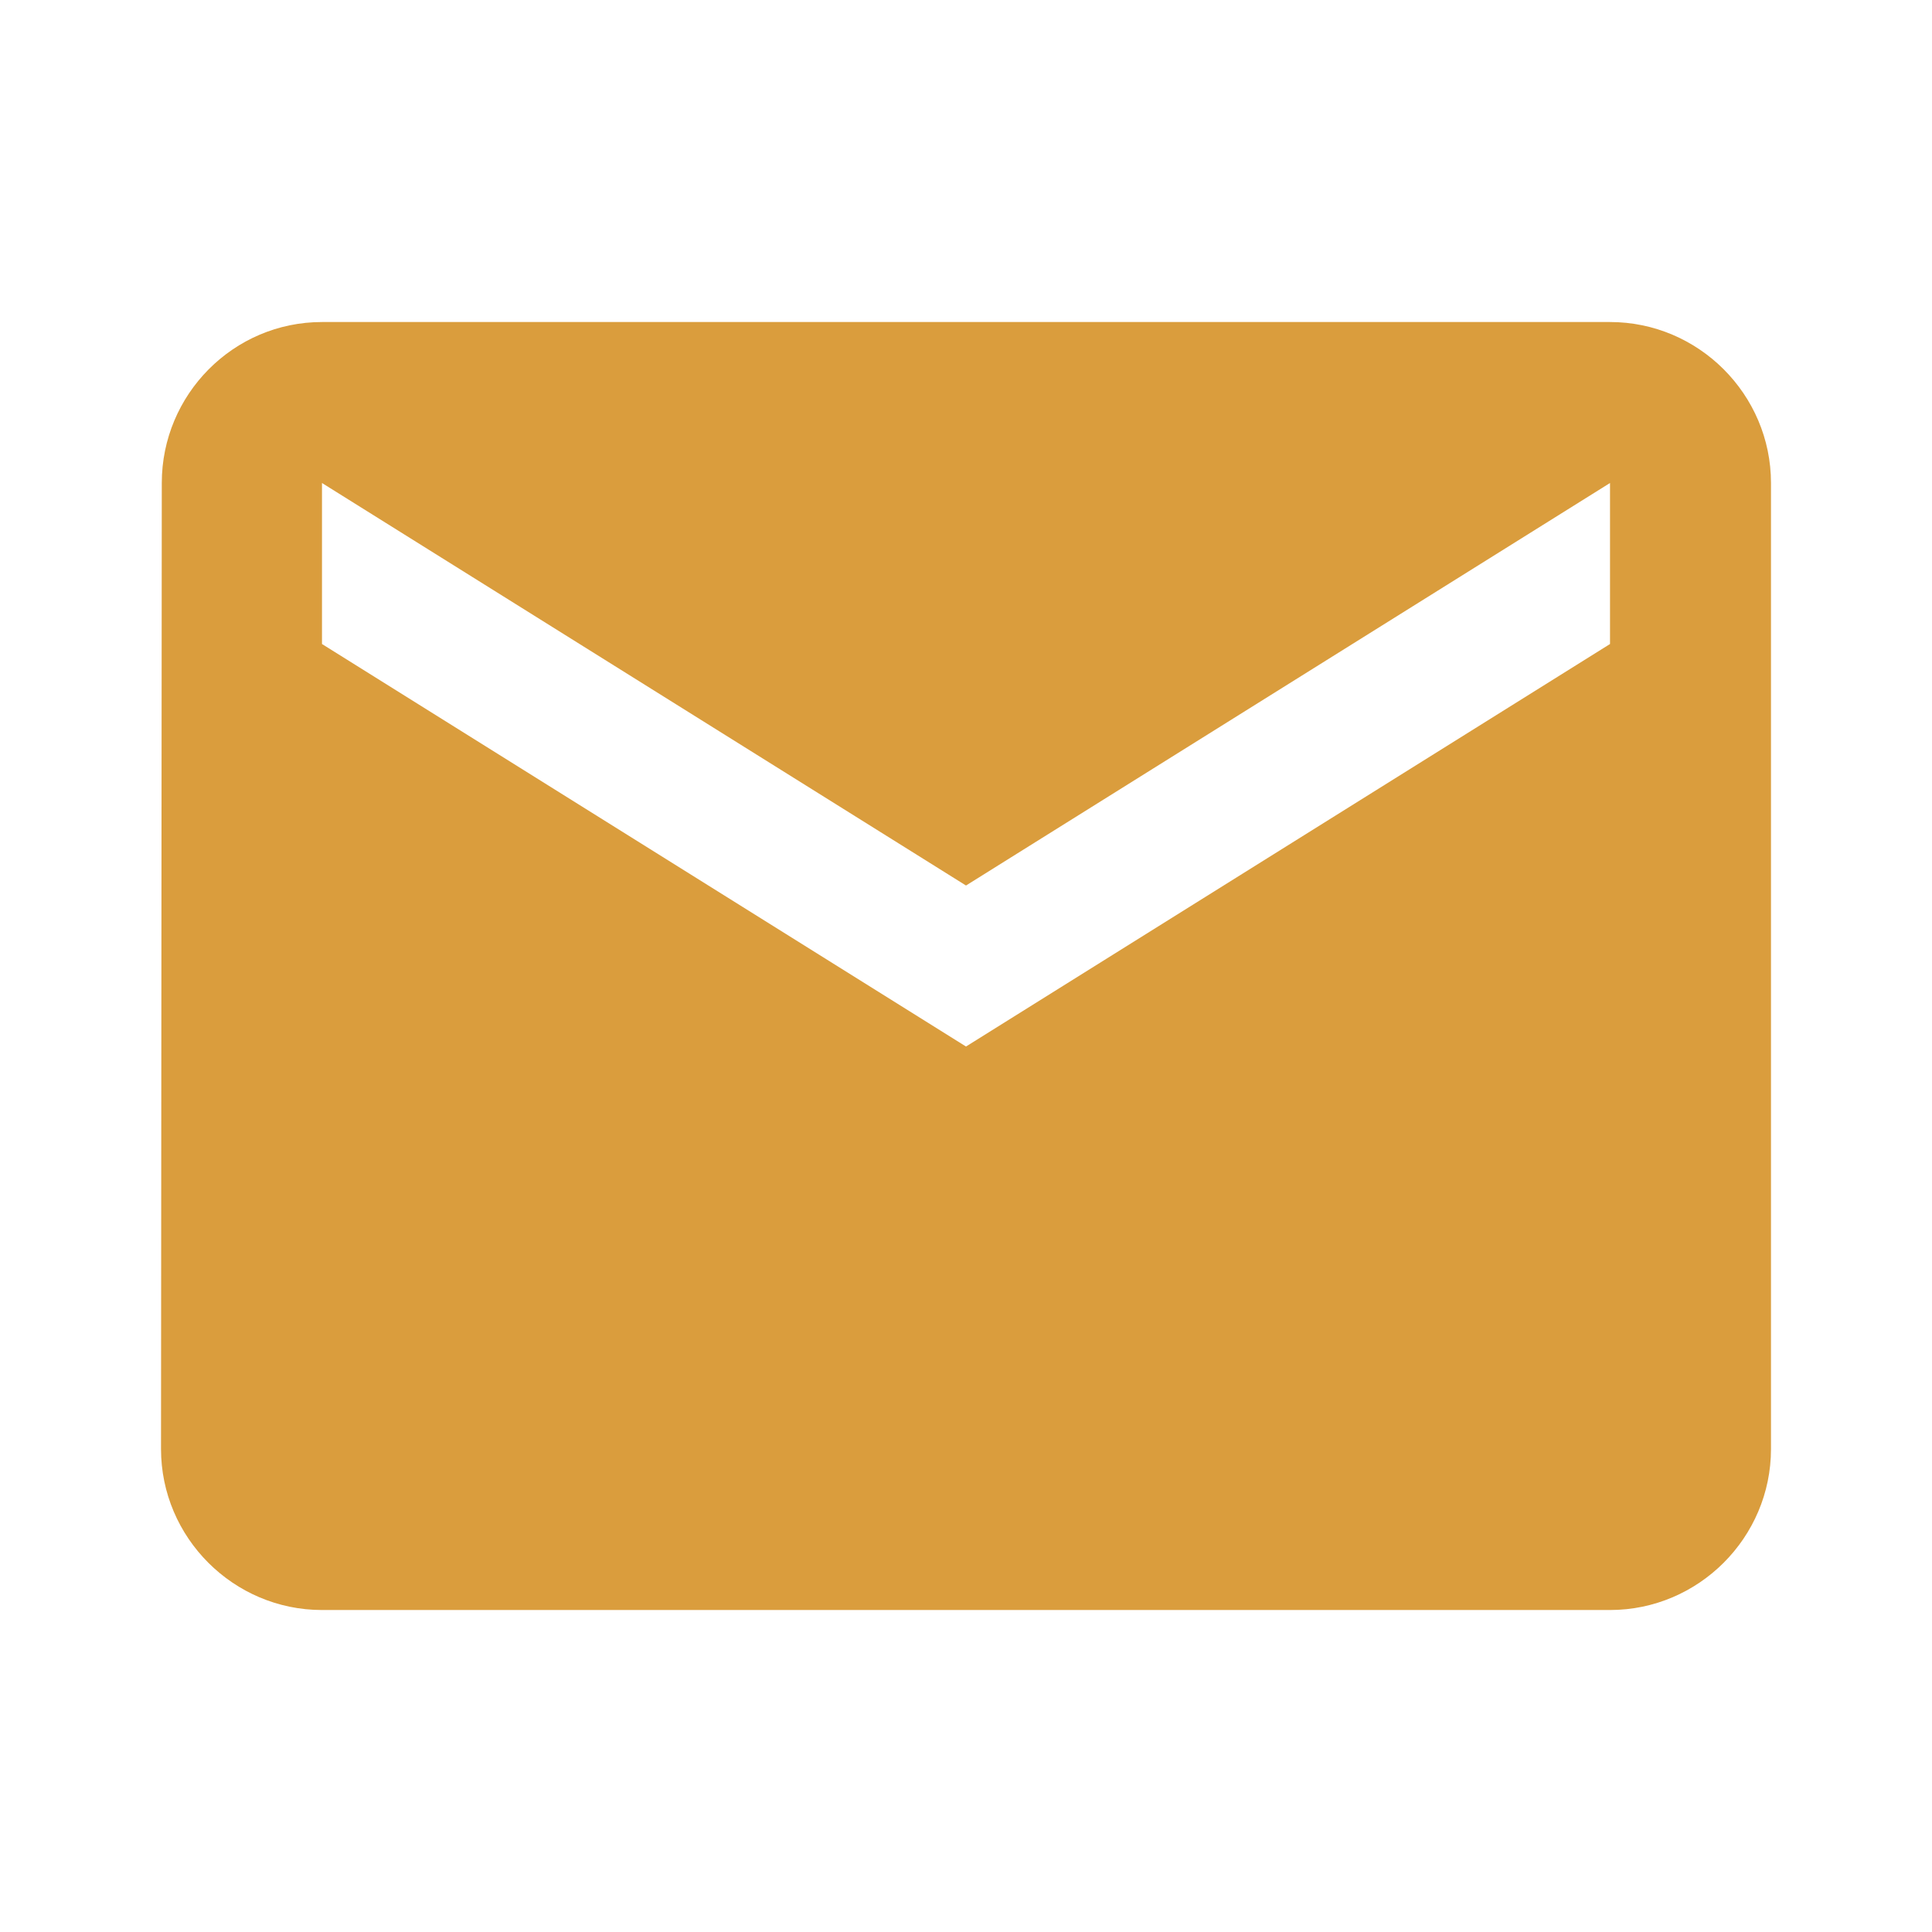 <svg width="50" height="50" viewBox="0 0 50 50" fill="none" xmlns="http://www.w3.org/2000/svg">
<path d="M41.667 8.334H8.333C6.042 8.334 4.187 10.209 4.187 12.5L4.167 37.5C4.167 39.792 6.042 41.667 8.333 41.667H41.667C43.958 41.667 45.833 39.792 45.833 37.5V12.5C45.833 10.209 43.958 8.334 41.667 8.334ZM41.667 16.667L25 27.084L8.333 16.667V12.5L25 22.917L41.667 12.5V16.667Z" fill="#DA9D3D"/>
</svg>
